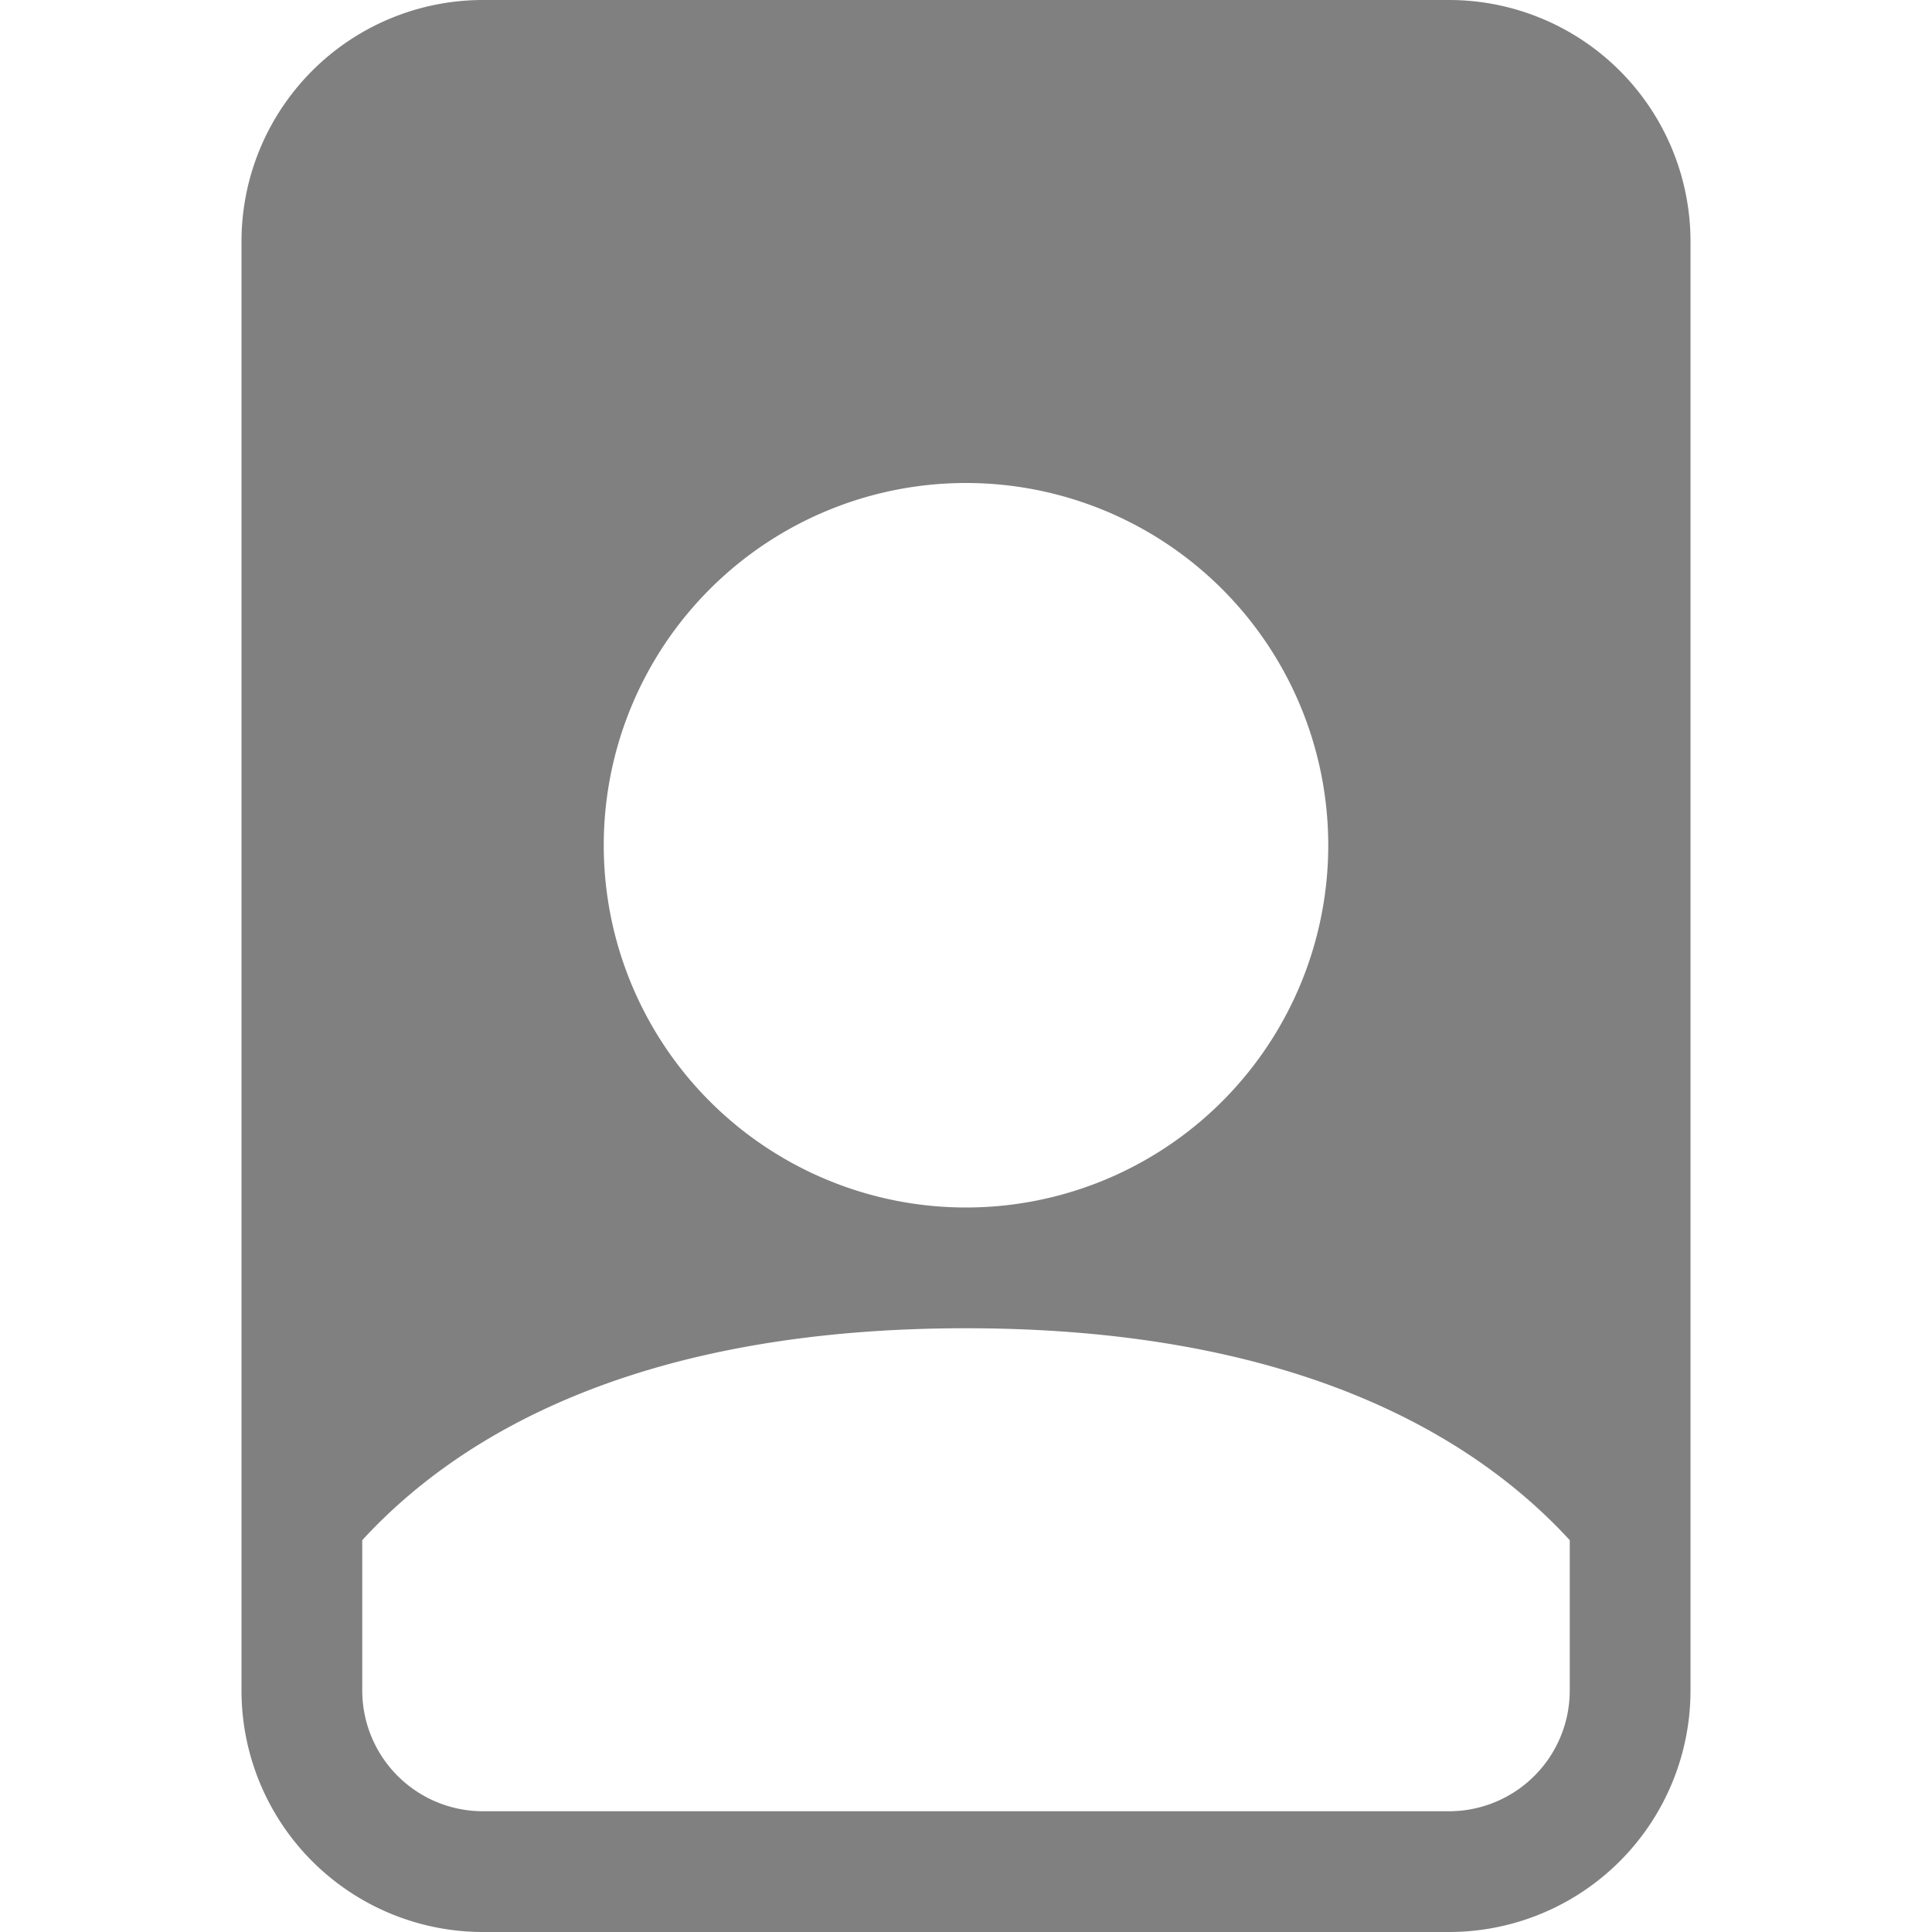 <svg xmlns="http://www.w3.org/2000/svg" width="64" height="64" fill="gray" class="bi bi-file-person-fill" viewBox="0 0 16 16">
  <path d="M12 0H4a2 2 0 0 0-2 2v12a2 2 0 0 0 2 2h8a2 2 0 0 0 2-2V2a2 2 0 0 0-2-2m-1 7a3 3 0 1 1-6 0 3 3 0 0 1 6 0m-3 4c2.623 0 4.146.826 5 1.755V14a1 1 0 0 1-1 1H4a1 1 0 0 1-1-1v-1.245C3.854 11.825 5.377 11 8 11"/>
</svg>